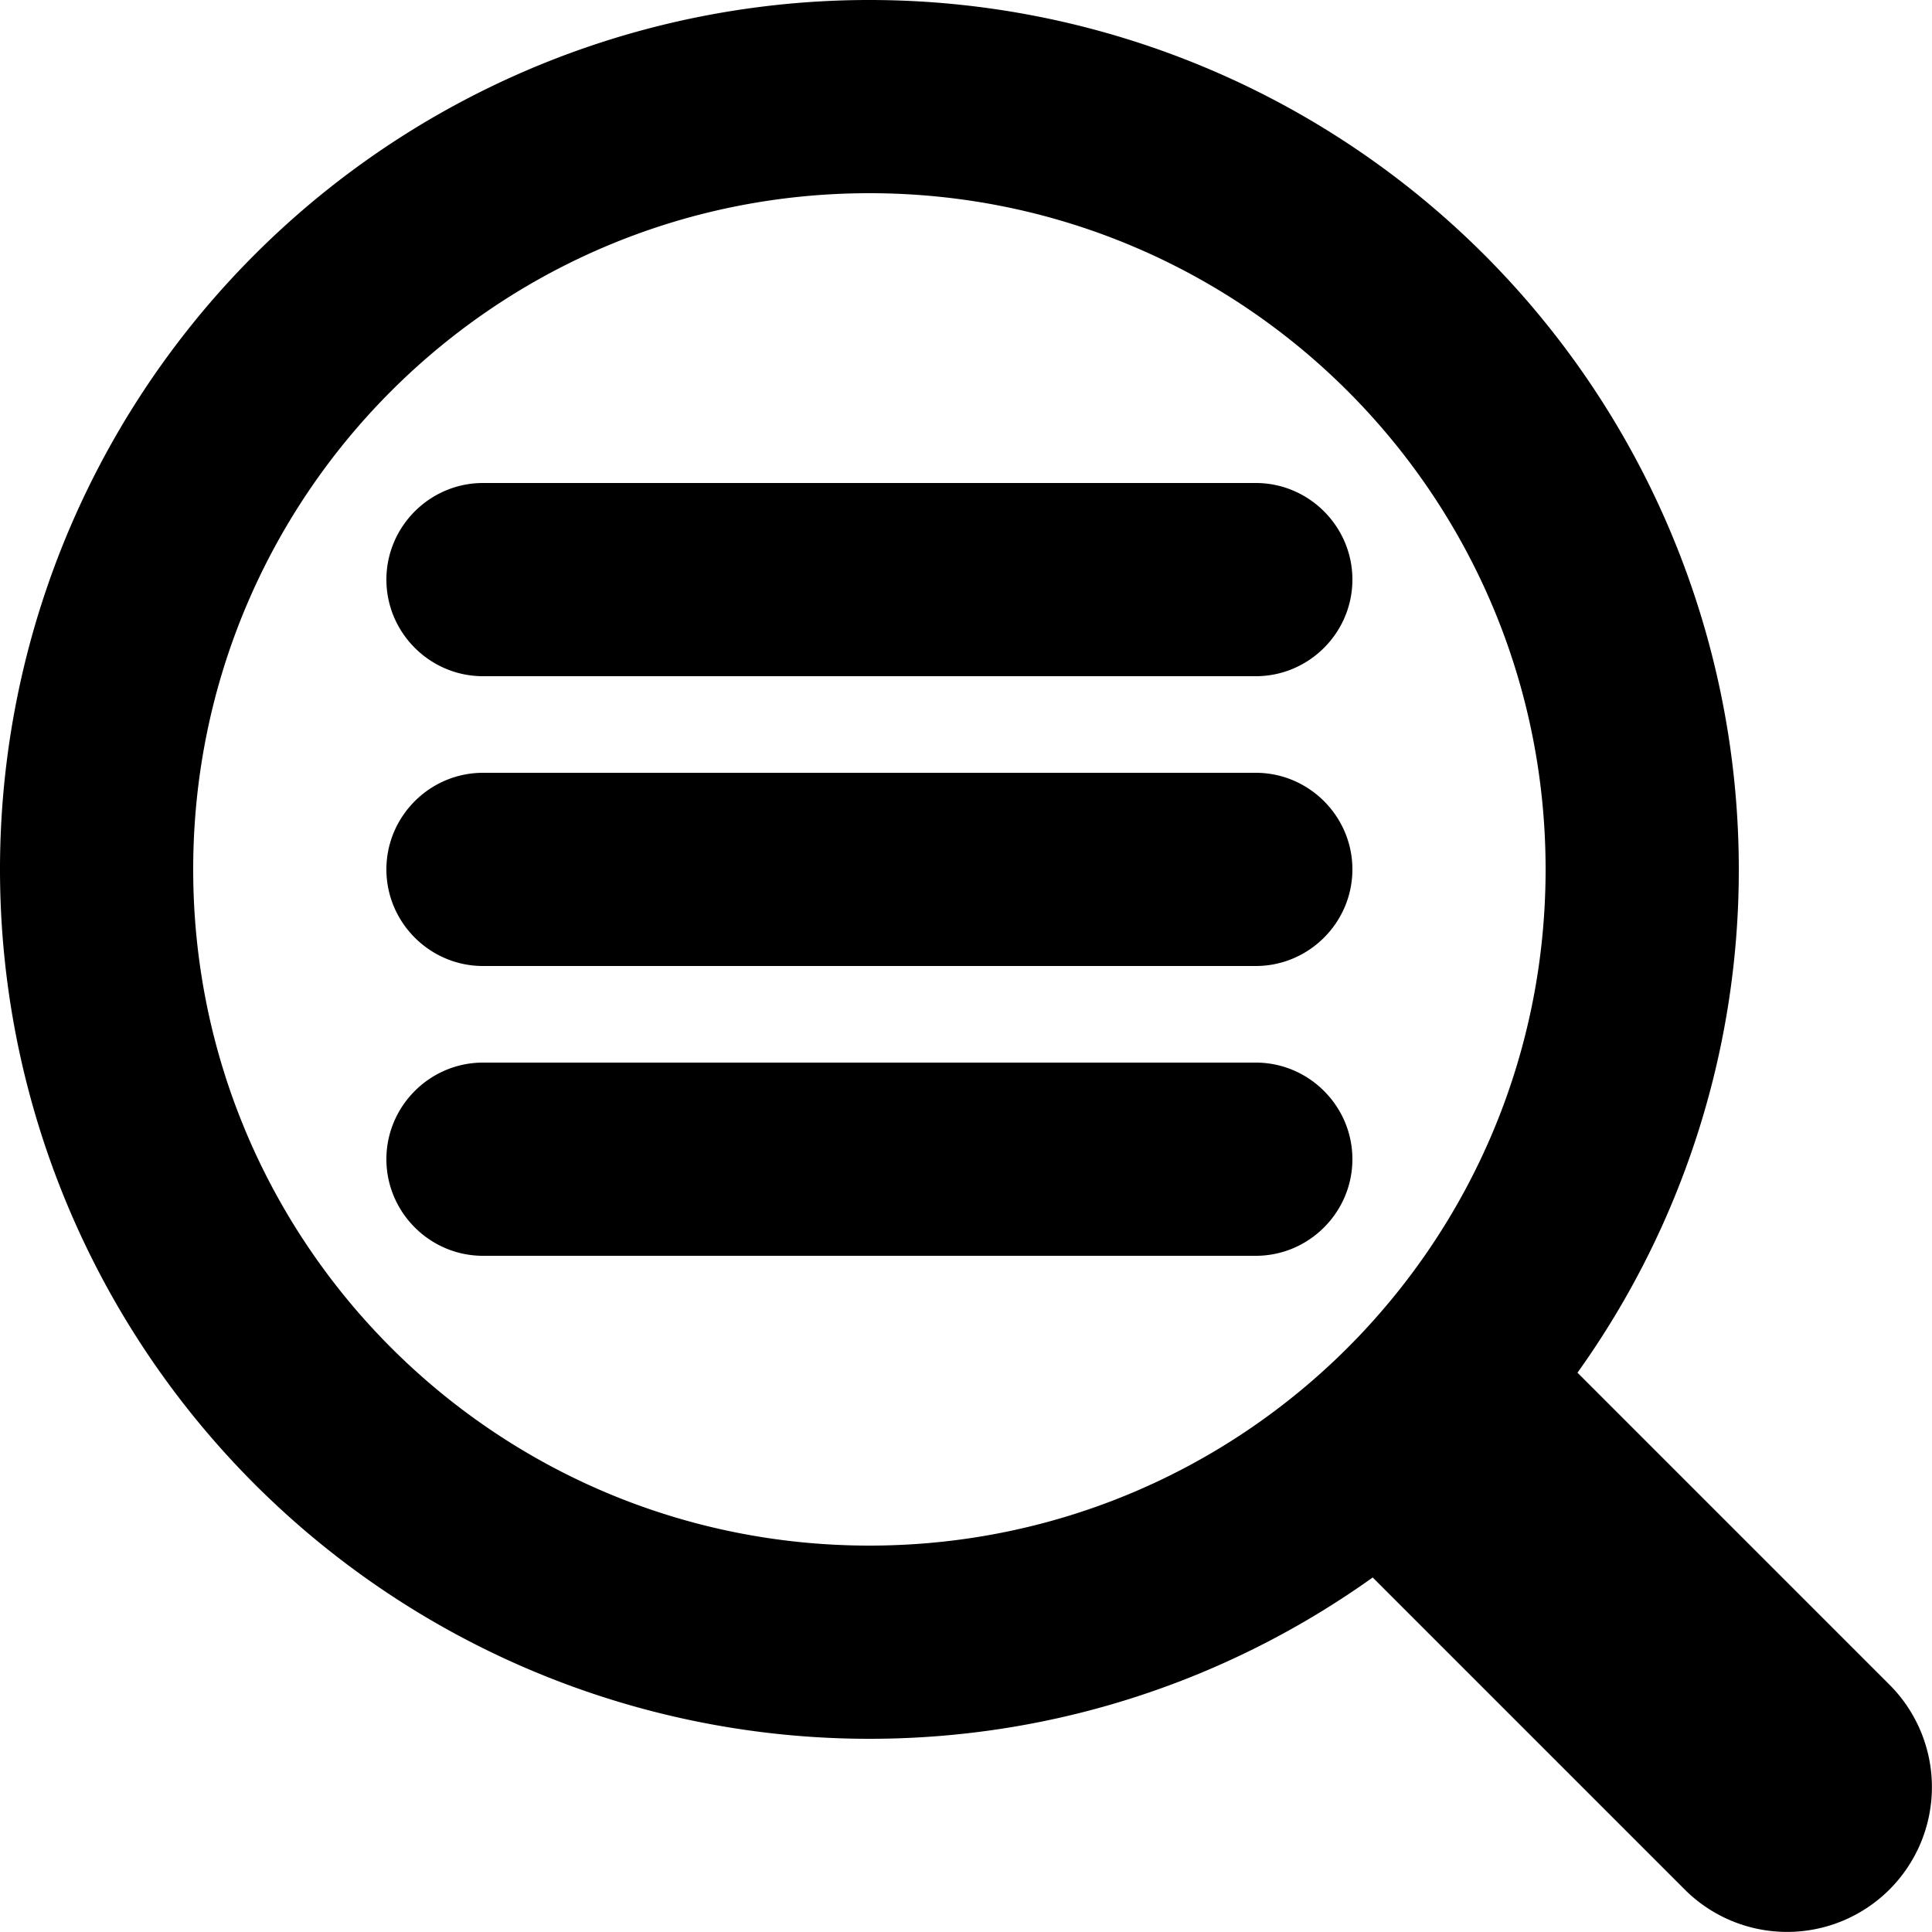<svg xmlns="http://www.w3.org/2000/svg" xml:space="preserve" viewBox="0 0 20 20"><path fill-rule="evenodd" d="M13 8H5c-.55 0-1 .45-1 1s.45 1 1 1h8c.55 0 1-.45 1-1s-.45-1-1-1zm0 3H5c-.55 0-1 .45-1 1s.45 1 1 1h8c.55 0 1-.45 1-1s-.45-1-1-1zm0-6H5c-.55 0-1 .45-1 1s.45 1 1 1h8c.55 0 1-.45 1-1s-.45-1-1-1zm6.56 12.44-3.23-3.23A8.939 8.939 0 0 0 18 9a9 9 0 1 0-9 9c1.94 0 3.74-.62 5.21-1.67l3.23 3.23a1.498 1.498 0 1 0 2.12-2.12zM9 16c-3.87 0-7-3.13-7-7s3.13-7 7-7 7 3.13 7 7-3.13 7-7 7z" clip-rule="evenodd"/></svg>